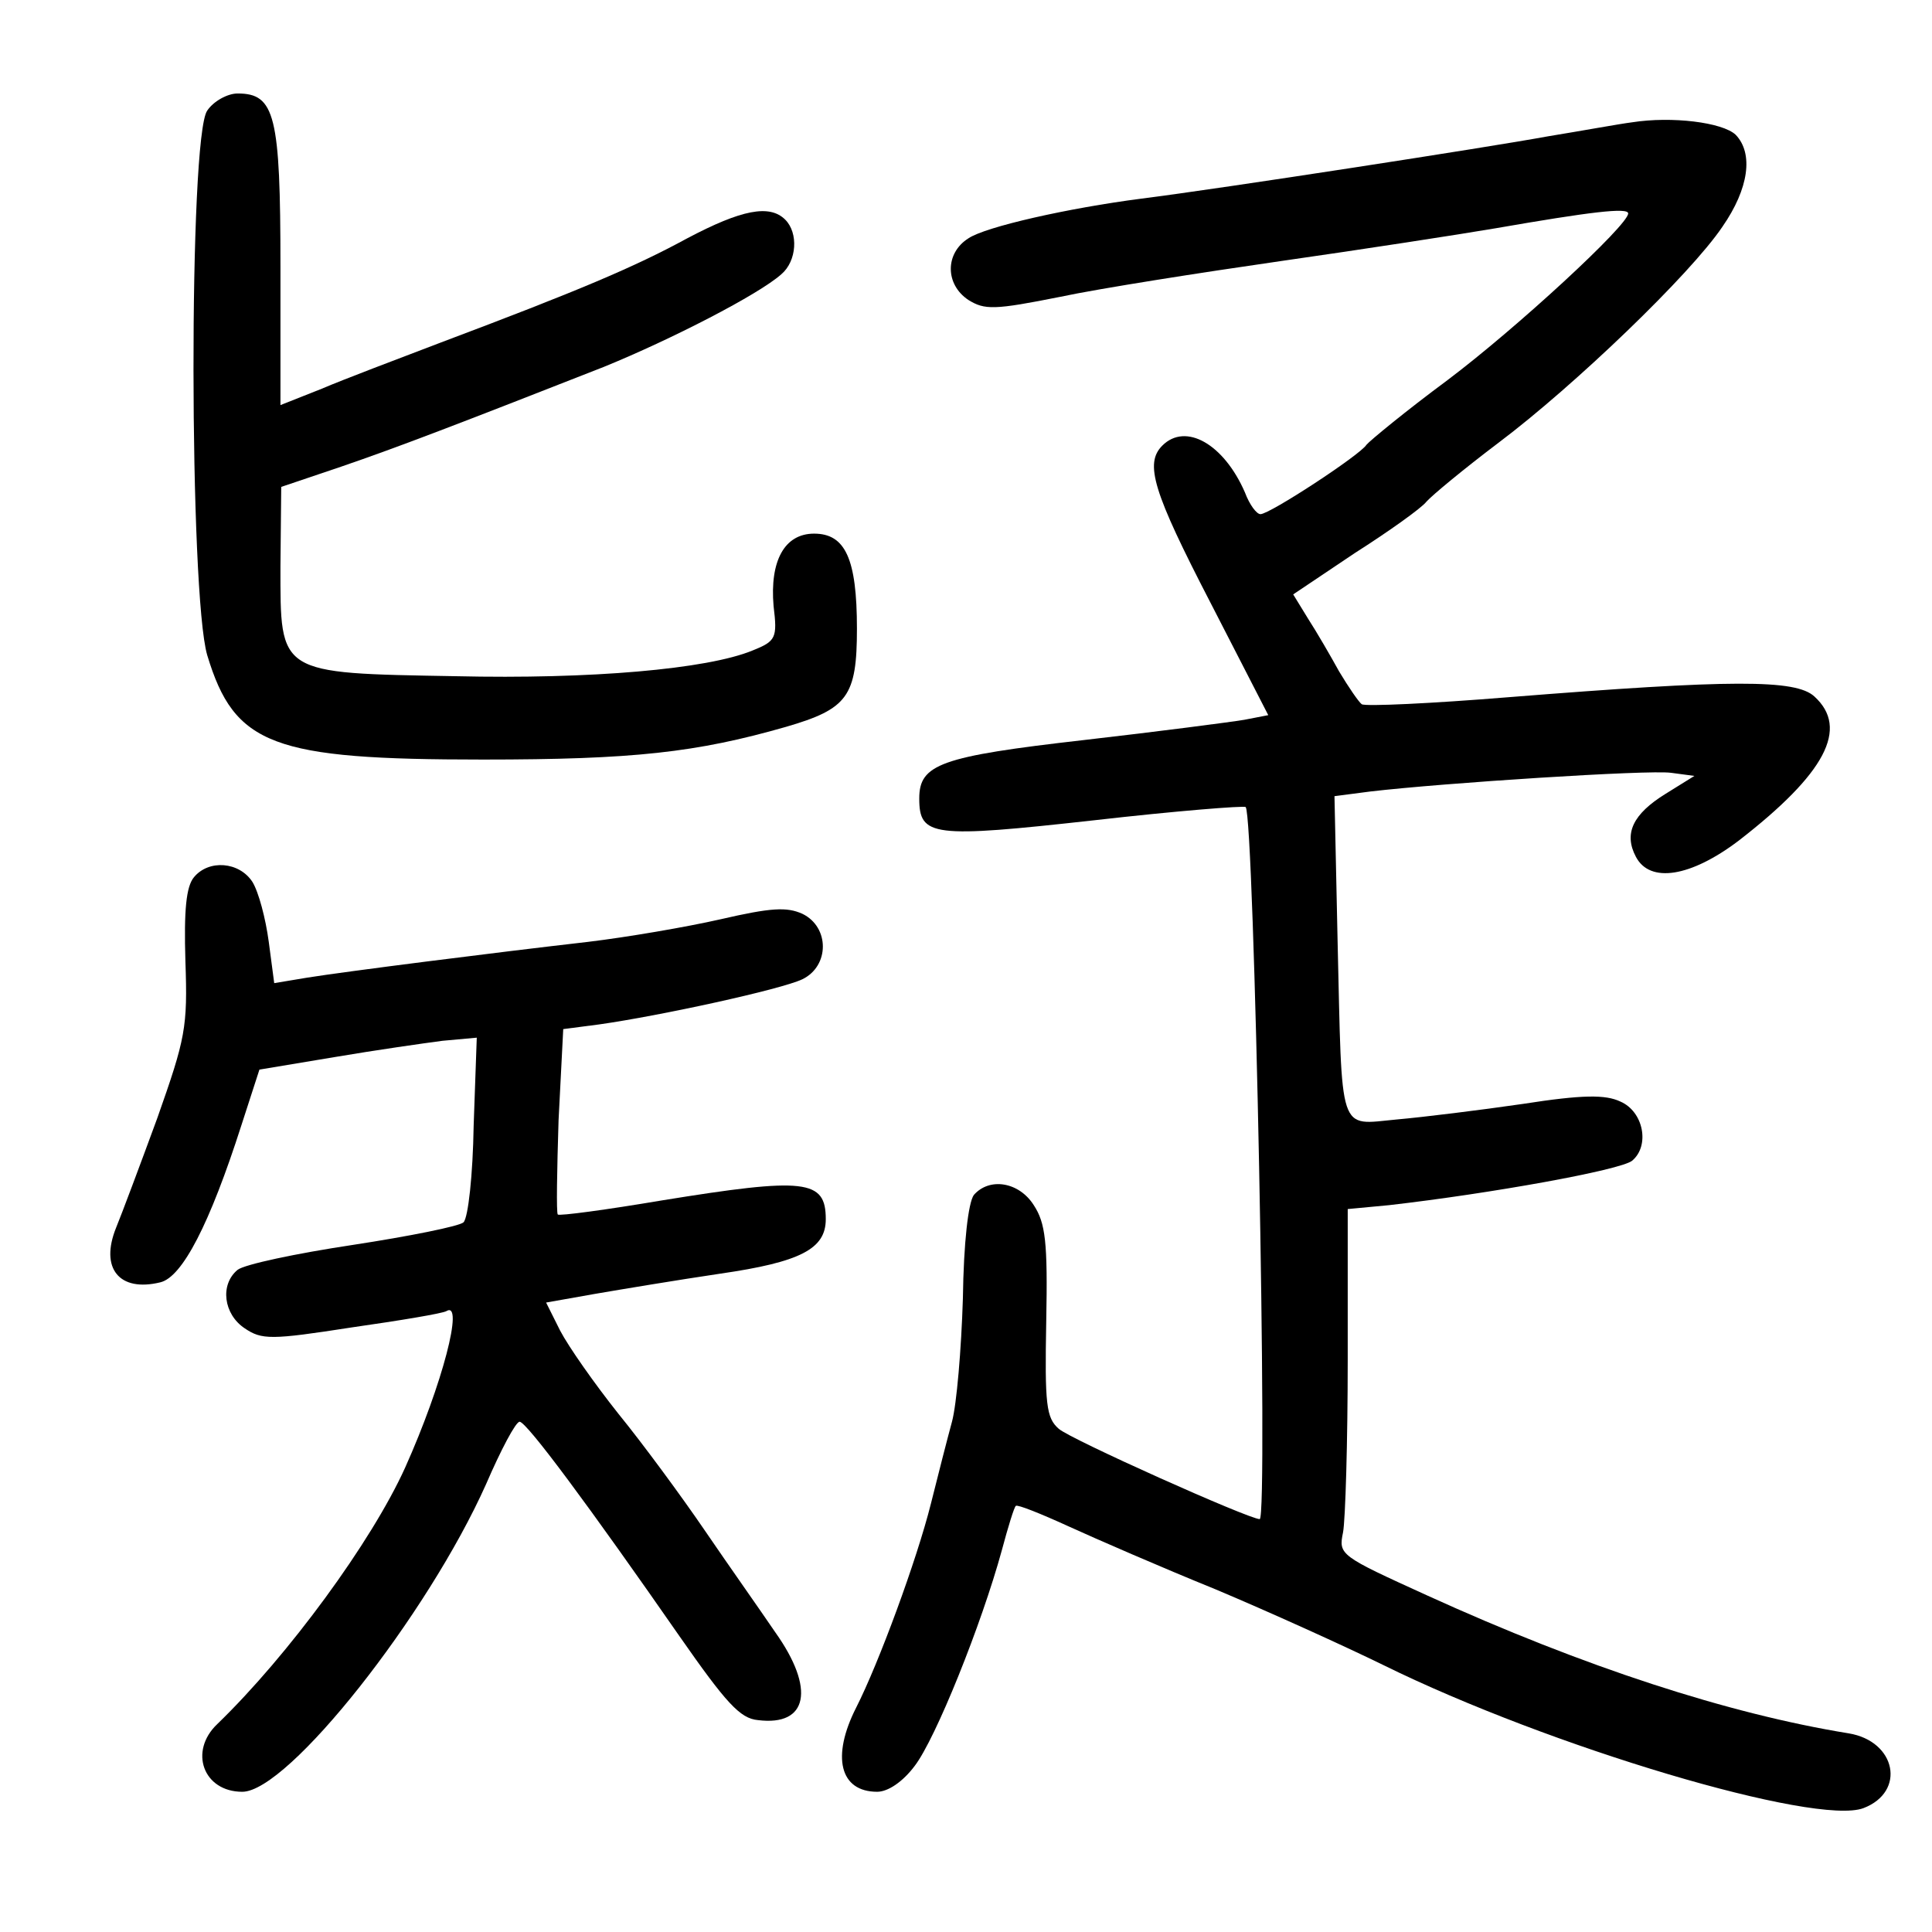 <?xml version="1.0" standalone="no"?>
<!DOCTYPE svg PUBLIC "-//W3C//DTD SVG 20010904//EN"
 "http://www.w3.org/TR/2001/REC-SVG-20010904/DTD/svg10.dtd">
<svg version="1.0" xmlns="http://www.w3.org/2000/svg"
 width="248pt" height="248pt" viewBox="0 0 248 248"
 preserveAspectRatio="xMidYMid meet">
<g transform="translate(0,248) scale(0.1,-0.1)"
fill="#000000" stroke="none">
<path d="M266 2338 c-24 -34 -23 -621 0 -699 35 -116 84 -134 354 -134 193 0
274 9 389 42 79 23 91 39 91 126 0 90 -15 122 -55 122 -38 0 -57 -35 -52 -93
5 -41 3 -45 -27 -57 -58 -24 -208 -37 -381 -33 -229 4 -225 2 -225 141 l1 102
77 26 c73 25 151 55 337 128 86 35 199 93 228 119 20 17 22 53 5 70 -20 20
-56 13 -126 -24 -68 -37 -139 -67 -317 -134 -55 -21 -124 -47 -152 -59 l-53
-21 0 178 c0 194 -7 222 -55 222 -13 0 -31 -10 -39 -22z"/>
<path d="M2095 2323 c-16 -2 -65 -11 -108 -18 -76 -14 -419 -67 -522 -80 -93
-12 -200 -36 -222 -51 -30 -19 -30 -59 0 -79 21 -13 33 -13 118 4 52 11 180
31 284 46 105 15 228 34 275 42 121 21 170 27 170 19 0 -15 -143 -147 -232
-214 -54 -40 -100 -78 -104 -83 -8 -13 -124 -89 -136 -89 -5 0 -14 12 -20 28
-27 62 -76 90 -106 60 -23 -23 -12 -59 62 -202 l74 -144 -31 -6 c-18 -3 -110
-15 -206 -26 -184 -21 -211 -31 -211 -75 0 -49 17 -51 224 -28 105 12 193 19
195 17 11 -11 29 -914 18 -914 -14 0 -244 103 -258 116 -16 14 -18 31 -16 138
2 102 -1 126 -16 149 -19 30 -57 36 -77 13 -7 -10 -13 -60 -14 -133 -2 -65 -8
-136 -14 -158 -6 -22 -18 -69 -27 -105 -18 -72 -67 -205 -96 -262 -32 -63 -21
-108 27 -108 14 0 33 13 48 33 27 35 86 182 112 277 8 30 16 56 18 57 2 2 32
-10 67 -26 35 -16 120 -53 189 -81 69 -29 166 -73 215 -97 215 -106 556 -207
617 -184 55 21 42 86 -19 96 -154 25 -339 85 -541 177 -112 51 -114 52 -108
81 3 16 6 116 6 222 l0 193 53 5 c131 15 297 45 312 57 23 19 15 63 -15 76
-19 9 -48 9 -125 -3 -55 -8 -128 -17 -162 -20 -76 -7 -70 -23 -76 229 l-4 186
46 6 c94 11 357 28 386 24 l30 -4 -37 -23 c-42 -26 -54 -51 -38 -81 18 -34 70
-26 132 21 111 86 142 144 97 185 -24 22 -105 22 -393 -1 -98 -8 -183 -12
-188 -9 -4 3 -17 22 -29 42 -11 20 -29 51 -40 68 l-19 31 79 53 c44 28 86 58
92 66 7 8 48 42 93 76 97 73 246 216 287 277 34 49 40 94 17 118 -17 16 -82
24 -133 16z"/>
<path d="M249 1354 c-10 -12 -13 -42 -11 -108 3 -85 0 -99 -36 -201 -22 -60
-46 -124 -53 -141 -21 -52 4 -83 57 -70 28 7 63 74 104 202 l23 71 96 16 c53
9 116 18 139 21 l44 4 -4 -113 c-1 -63 -7 -118 -13 -124 -5 -5 -70 -18 -142
-29 -73 -11 -139 -25 -148 -32 -23 -19 -18 -57 9 -75 22 -15 34 -15 137 1 63
9 117 18 122 21 23 14 -5 -94 -53 -201 -43 -95 -150 -241 -241 -329 -37 -35
-18 -87 32 -87 59 0 238 227 313 395 19 44 38 80 43 80 9 0 91 -111 205 -275
60 -86 78 -106 101 -108 64 -8 74 40 22 113 -19 28 -60 86 -90 130 -30 44 -80
112 -111 150 -31 39 -64 86 -75 107 l-18 36 62 11 c35 6 107 18 161 26 104 15
136 32 136 70 0 51 -26 54 -211 24 -71 -12 -131 -20 -133 -18 -2 2 -1 57 1
121 l6 117 46 6 c78 11 234 45 261 58 35 17 35 67 0 84 -20 9 -40 8 -105 -7
-44 -10 -120 -23 -170 -29 -122 -14 -311 -38 -361 -46 l-42 -7 -7 53 c-4 30
-13 64 -21 77 -17 26 -56 29 -75 6z"/>
</g>
</svg>
